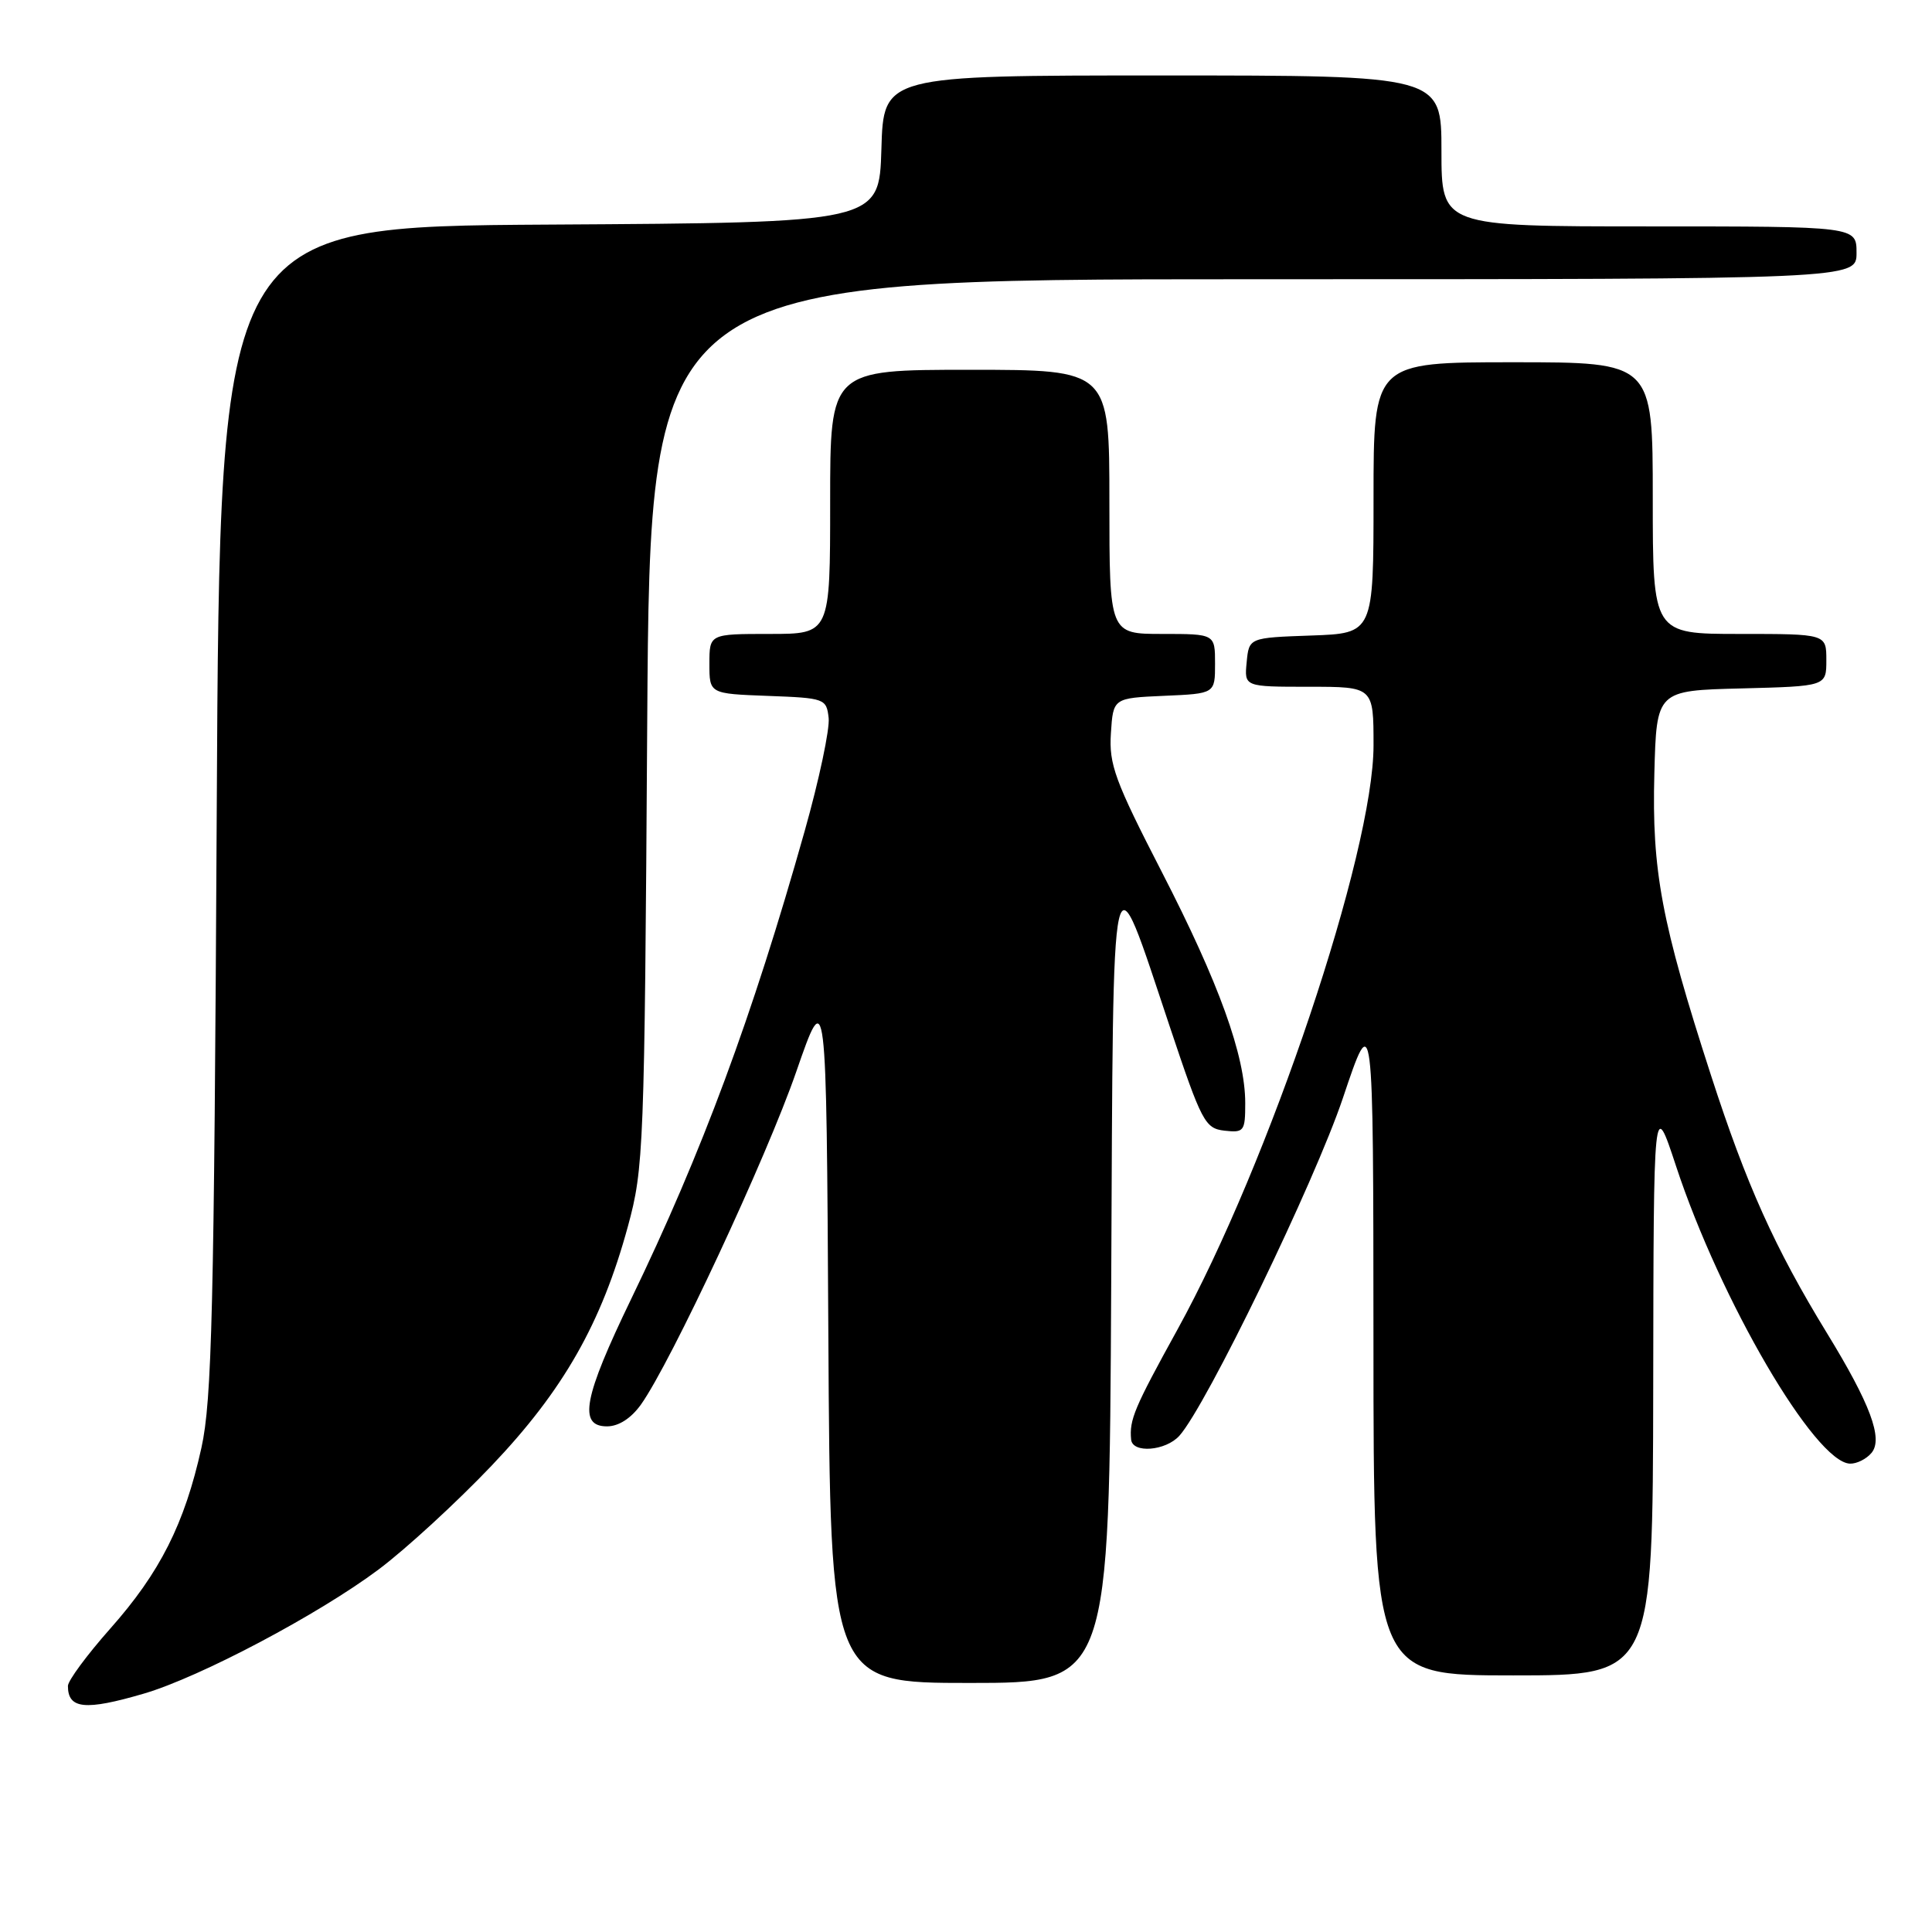 <?xml version="1.0" encoding="UTF-8" standalone="no"?>
<!DOCTYPE svg PUBLIC "-//W3C//DTD SVG 1.1//EN" "http://www.w3.org/Graphics/SVG/1.1/DTD/svg11.dtd" >
<svg xmlns="http://www.w3.org/2000/svg" xmlns:xlink="http://www.w3.org/1999/xlink" version="1.1" viewBox="0 0 256 256">
 <g >
 <path fill="currentColor"
d=" M 19.07 224.41 C 26.50 222.23 42.19 213.93 50.16 207.97 C 53.78 205.26 60.51 199.07 65.13 194.22 C 74.64 184.23 79.69 175.37 83.20 162.50 C 85.30 154.78 85.40 152.41 85.76 95.75 C 86.14 37.00 86.14 37.00 166.07 37.00 C 246.00 37.00 246.00 37.00 246.00 33.50 C 246.00 30.00 246.00 30.00 218.50 30.00 C 191.00 30.00 191.00 30.00 191.00 20.00 C 191.00 10.00 191.00 10.00 154.04 10.00 C 117.07 10.00 117.07 10.00 116.79 19.75 C 116.50 29.50 116.50 29.50 72.81 29.76 C 29.12 30.02 29.12 30.02 28.72 107.26 C 28.37 173.77 28.08 185.52 26.69 191.84 C 24.46 201.91 21.20 208.38 14.60 215.81 C 11.52 219.29 9.00 222.70 9.00 223.40 C 9.00 226.46 11.29 226.69 19.07 224.41 Z  M 147.24 170.25 C 147.53 110.39 147.09 112.36 154.99 136.00 C 159.23 148.69 159.67 149.52 162.25 149.82 C 164.84 150.11 165.00 149.90 165.00 146.17 C 165.00 139.89 161.53 130.27 153.94 115.53 C 147.73 103.46 146.93 101.29 147.20 97.17 C 147.50 92.50 147.50 92.50 154.25 92.20 C 161.00 91.91 161.00 91.91 161.00 87.95 C 161.00 84.00 161.00 84.00 154.00 84.00 C 147.00 84.00 147.00 84.00 147.00 66.50 C 147.00 49.00 147.00 49.00 128.50 49.00 C 110.00 49.00 110.00 49.00 110.00 66.50 C 110.00 84.00 110.00 84.00 102.00 84.00 C 94.00 84.00 94.00 84.00 94.00 87.96 C 94.00 91.92 94.00 91.92 101.75 92.21 C 109.29 92.49 109.51 92.57 109.80 95.13 C 109.97 96.58 108.54 103.33 106.62 110.13 C 99.68 134.75 93.00 152.76 83.63 172.13 C 77.32 185.18 76.59 189.00 80.43 189.00 C 81.97 189.00 83.62 187.94 84.93 186.11 C 88.90 180.53 101.57 153.39 105.51 142.00 C 109.50 130.50 109.50 130.50 109.76 176.75 C 110.02 223.00 110.02 223.00 128.50 223.00 C 146.98 223.00 146.98 223.00 147.24 170.25 Z  M 219.06 183.75 C 219.11 145.50 219.11 145.50 222.08 154.50 C 227.96 172.34 240.49 193.78 245.13 193.94 C 246.02 193.97 247.31 193.33 247.99 192.51 C 249.55 190.64 247.82 186.01 242.06 176.61 C 235.16 165.33 231.41 156.99 226.72 142.50 C 220.14 122.18 218.87 115.41 219.21 102.50 C 219.50 91.50 219.50 91.50 230.75 91.22 C 242.00 90.93 242.00 90.93 242.00 87.47 C 242.00 84.00 242.00 84.00 230.50 84.00 C 219.00 84.00 219.00 84.00 219.00 66.00 C 219.00 48.00 219.00 48.00 200.50 48.00 C 182.00 48.00 182.00 48.00 182.00 65.96 C 182.00 83.92 182.00 83.92 173.75 84.21 C 165.50 84.50 165.50 84.50 165.19 87.75 C 164.87 91.00 164.87 91.00 173.44 91.00 C 182.00 91.00 182.00 91.00 182.00 98.77 C 182.00 112.96 168.18 154.13 156.01 176.19 C 150.29 186.57 149.63 188.12 149.88 190.75 C 150.06 192.61 154.45 192.26 156.27 190.25 C 159.84 186.28 174.18 156.67 177.94 145.50 C 181.97 133.50 181.97 133.50 181.99 177.75 C 182.00 222.00 182.00 222.00 200.50 222.00 C 219.00 222.00 219.00 222.00 219.06 183.75 Z "/>
</g>
</svg>